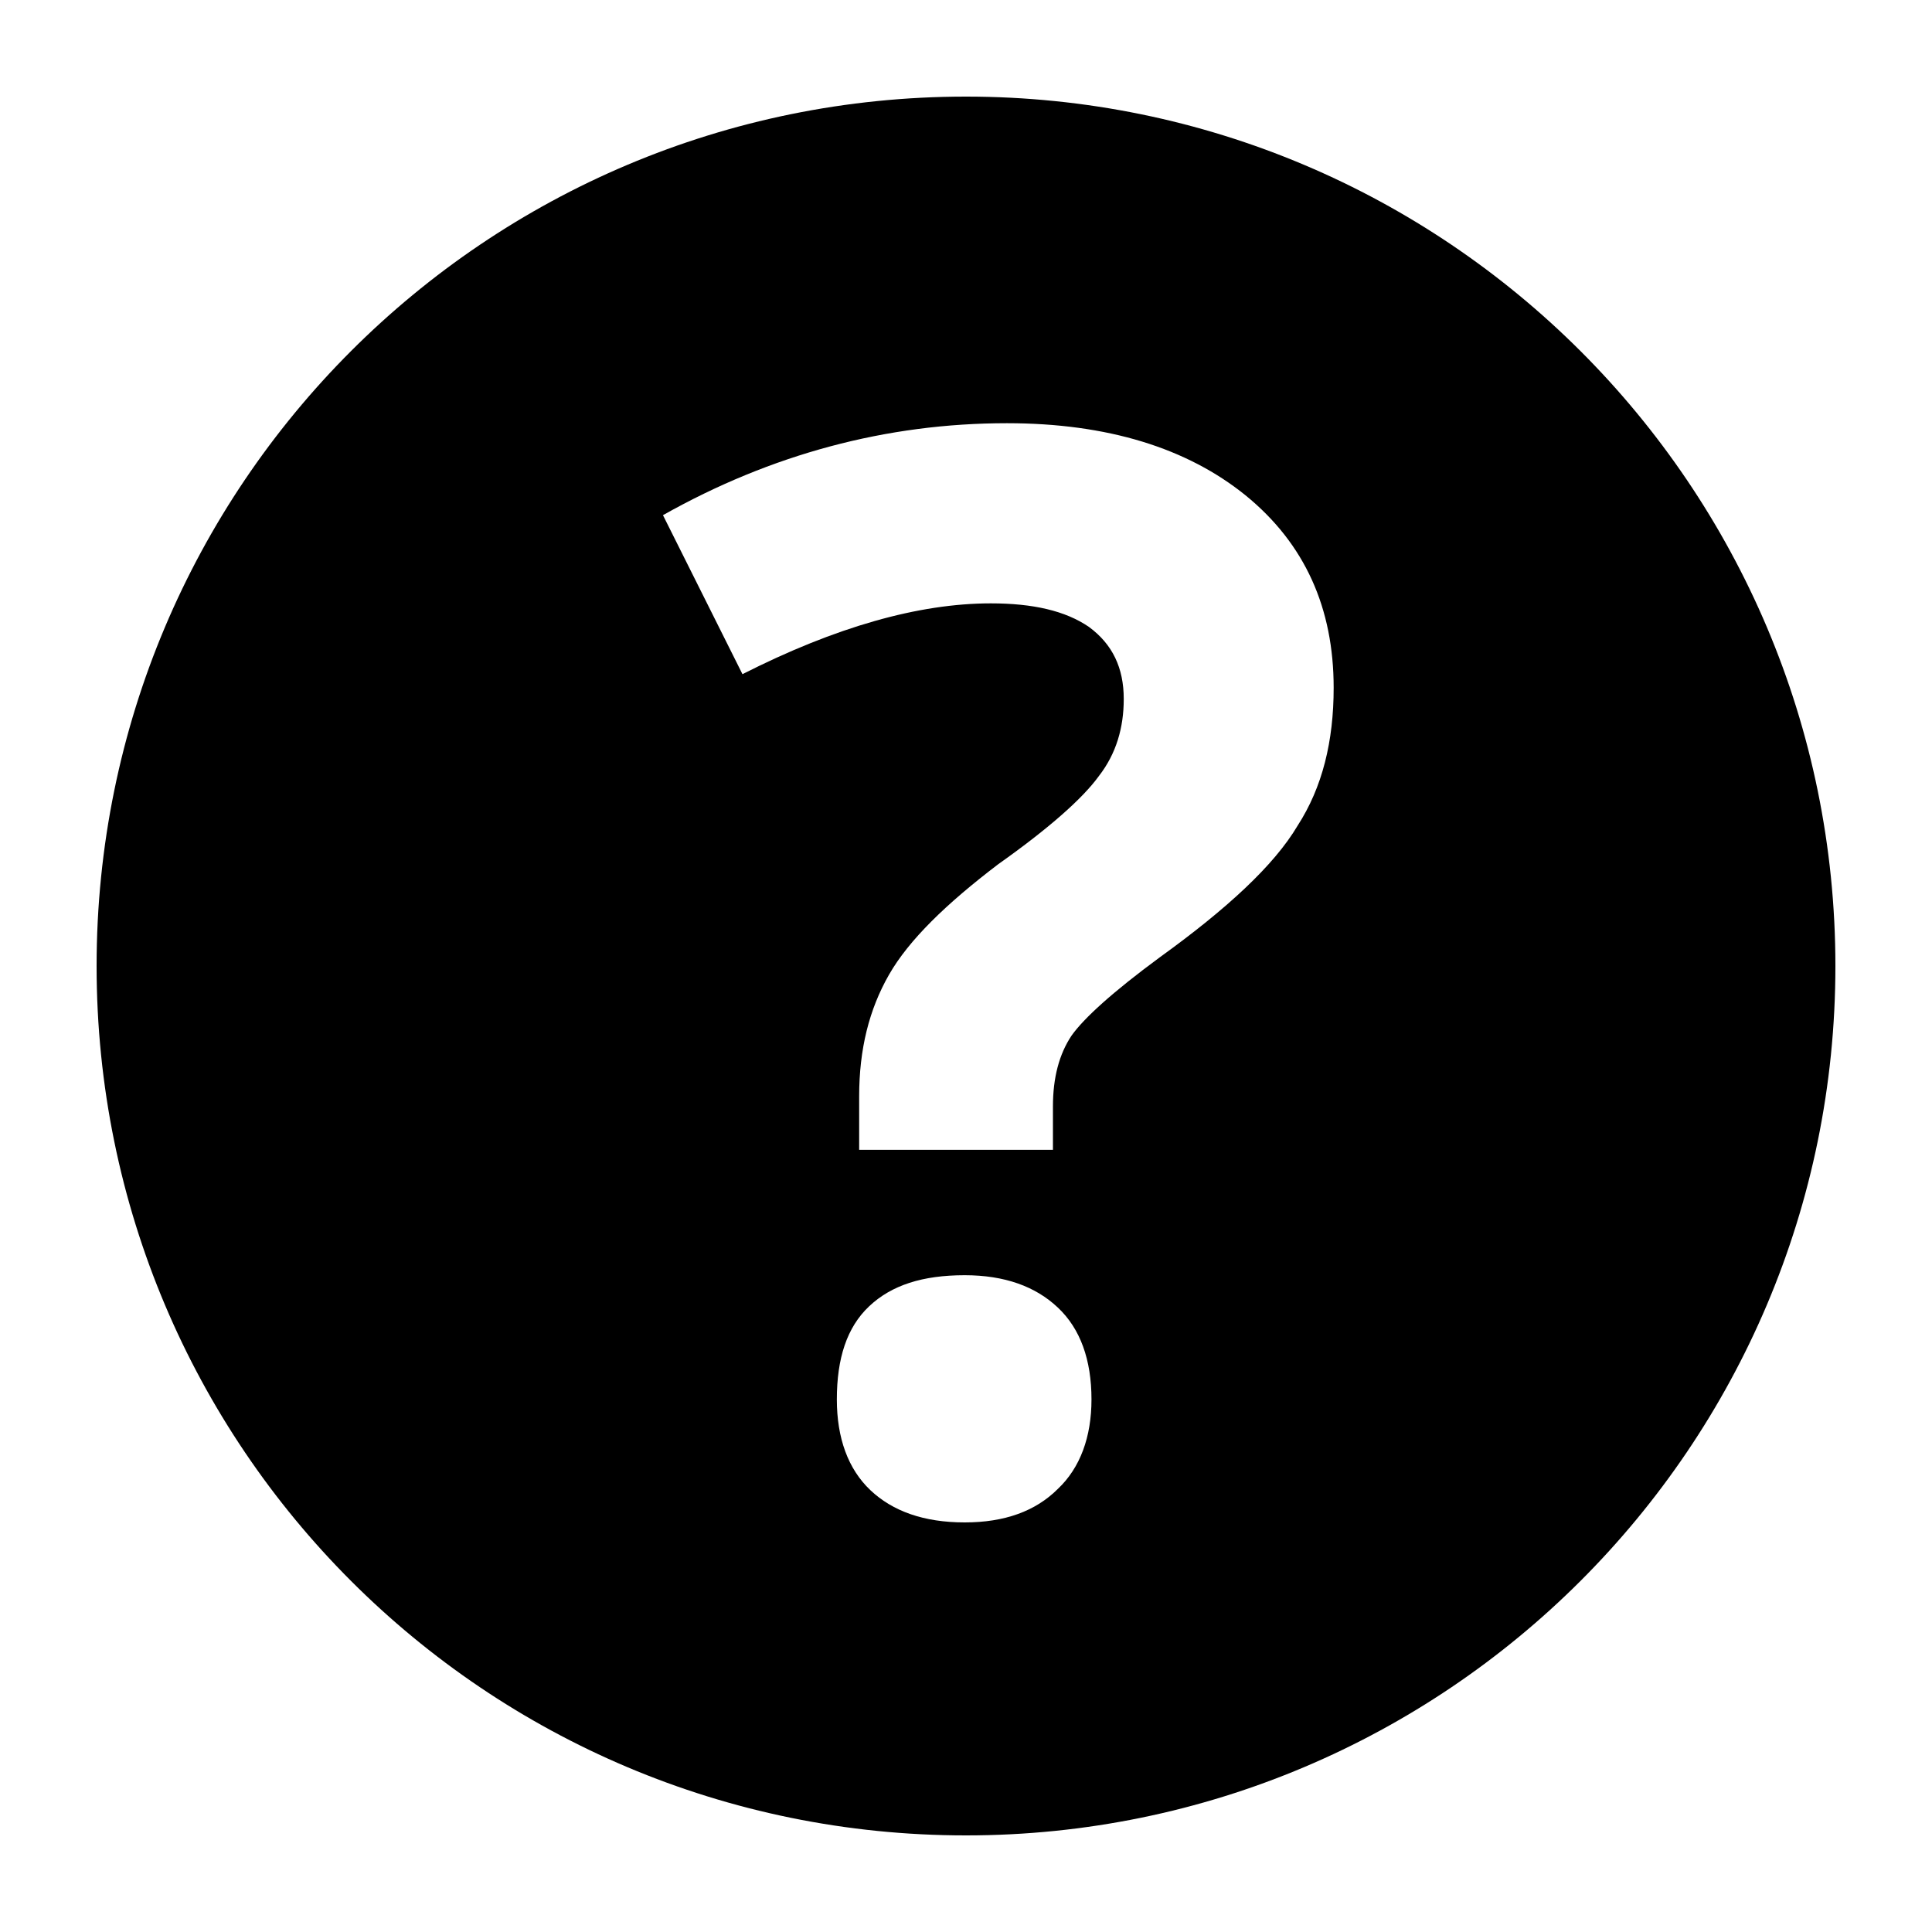 <svg width="20" height="20" viewBox="0 0 20 20" fill="none" xmlns="http://www.w3.org/2000/svg">
<path d="M19 10C19 5.024 14.963 1 10 1C5.024 1 1 5.024 1 10C1 14.976 5.024 19 10 19C14.963 19 19 14.976 19 10ZM10.9 11.903H8.894V11.35C8.894 10.861 8.997 10.45 9.203 10.09C9.409 9.73 9.794 9.357 10.334 8.946C10.861 8.573 11.209 8.264 11.376 8.033C11.556 7.801 11.633 7.531 11.633 7.236C11.633 6.914 11.517 6.67 11.273 6.49C11.029 6.323 10.694 6.246 10.257 6.246C9.511 6.246 8.65 6.49 7.686 6.979L6.863 5.333C7.981 4.703 9.177 4.381 10.424 4.381C11.466 4.381 12.289 4.639 12.893 5.127C13.51 5.629 13.806 6.297 13.806 7.12C13.806 7.673 13.69 8.149 13.433 8.547C13.189 8.959 12.7 9.409 12.006 9.91C11.517 10.27 11.221 10.54 11.093 10.72C10.964 10.913 10.9 11.157 10.9 11.453V11.903ZM9.01 15.426C8.779 15.207 8.663 14.886 8.663 14.487C8.663 14.063 8.766 13.741 8.997 13.523C9.229 13.304 9.55 13.201 9.987 13.201C10.399 13.201 10.72 13.317 10.951 13.536C11.183 13.754 11.299 14.076 11.299 14.487C11.299 14.873 11.183 15.194 10.951 15.413C10.72 15.644 10.399 15.76 9.987 15.76C9.563 15.76 9.241 15.644 9.01 15.426Z" fill="black"/>
</svg>
